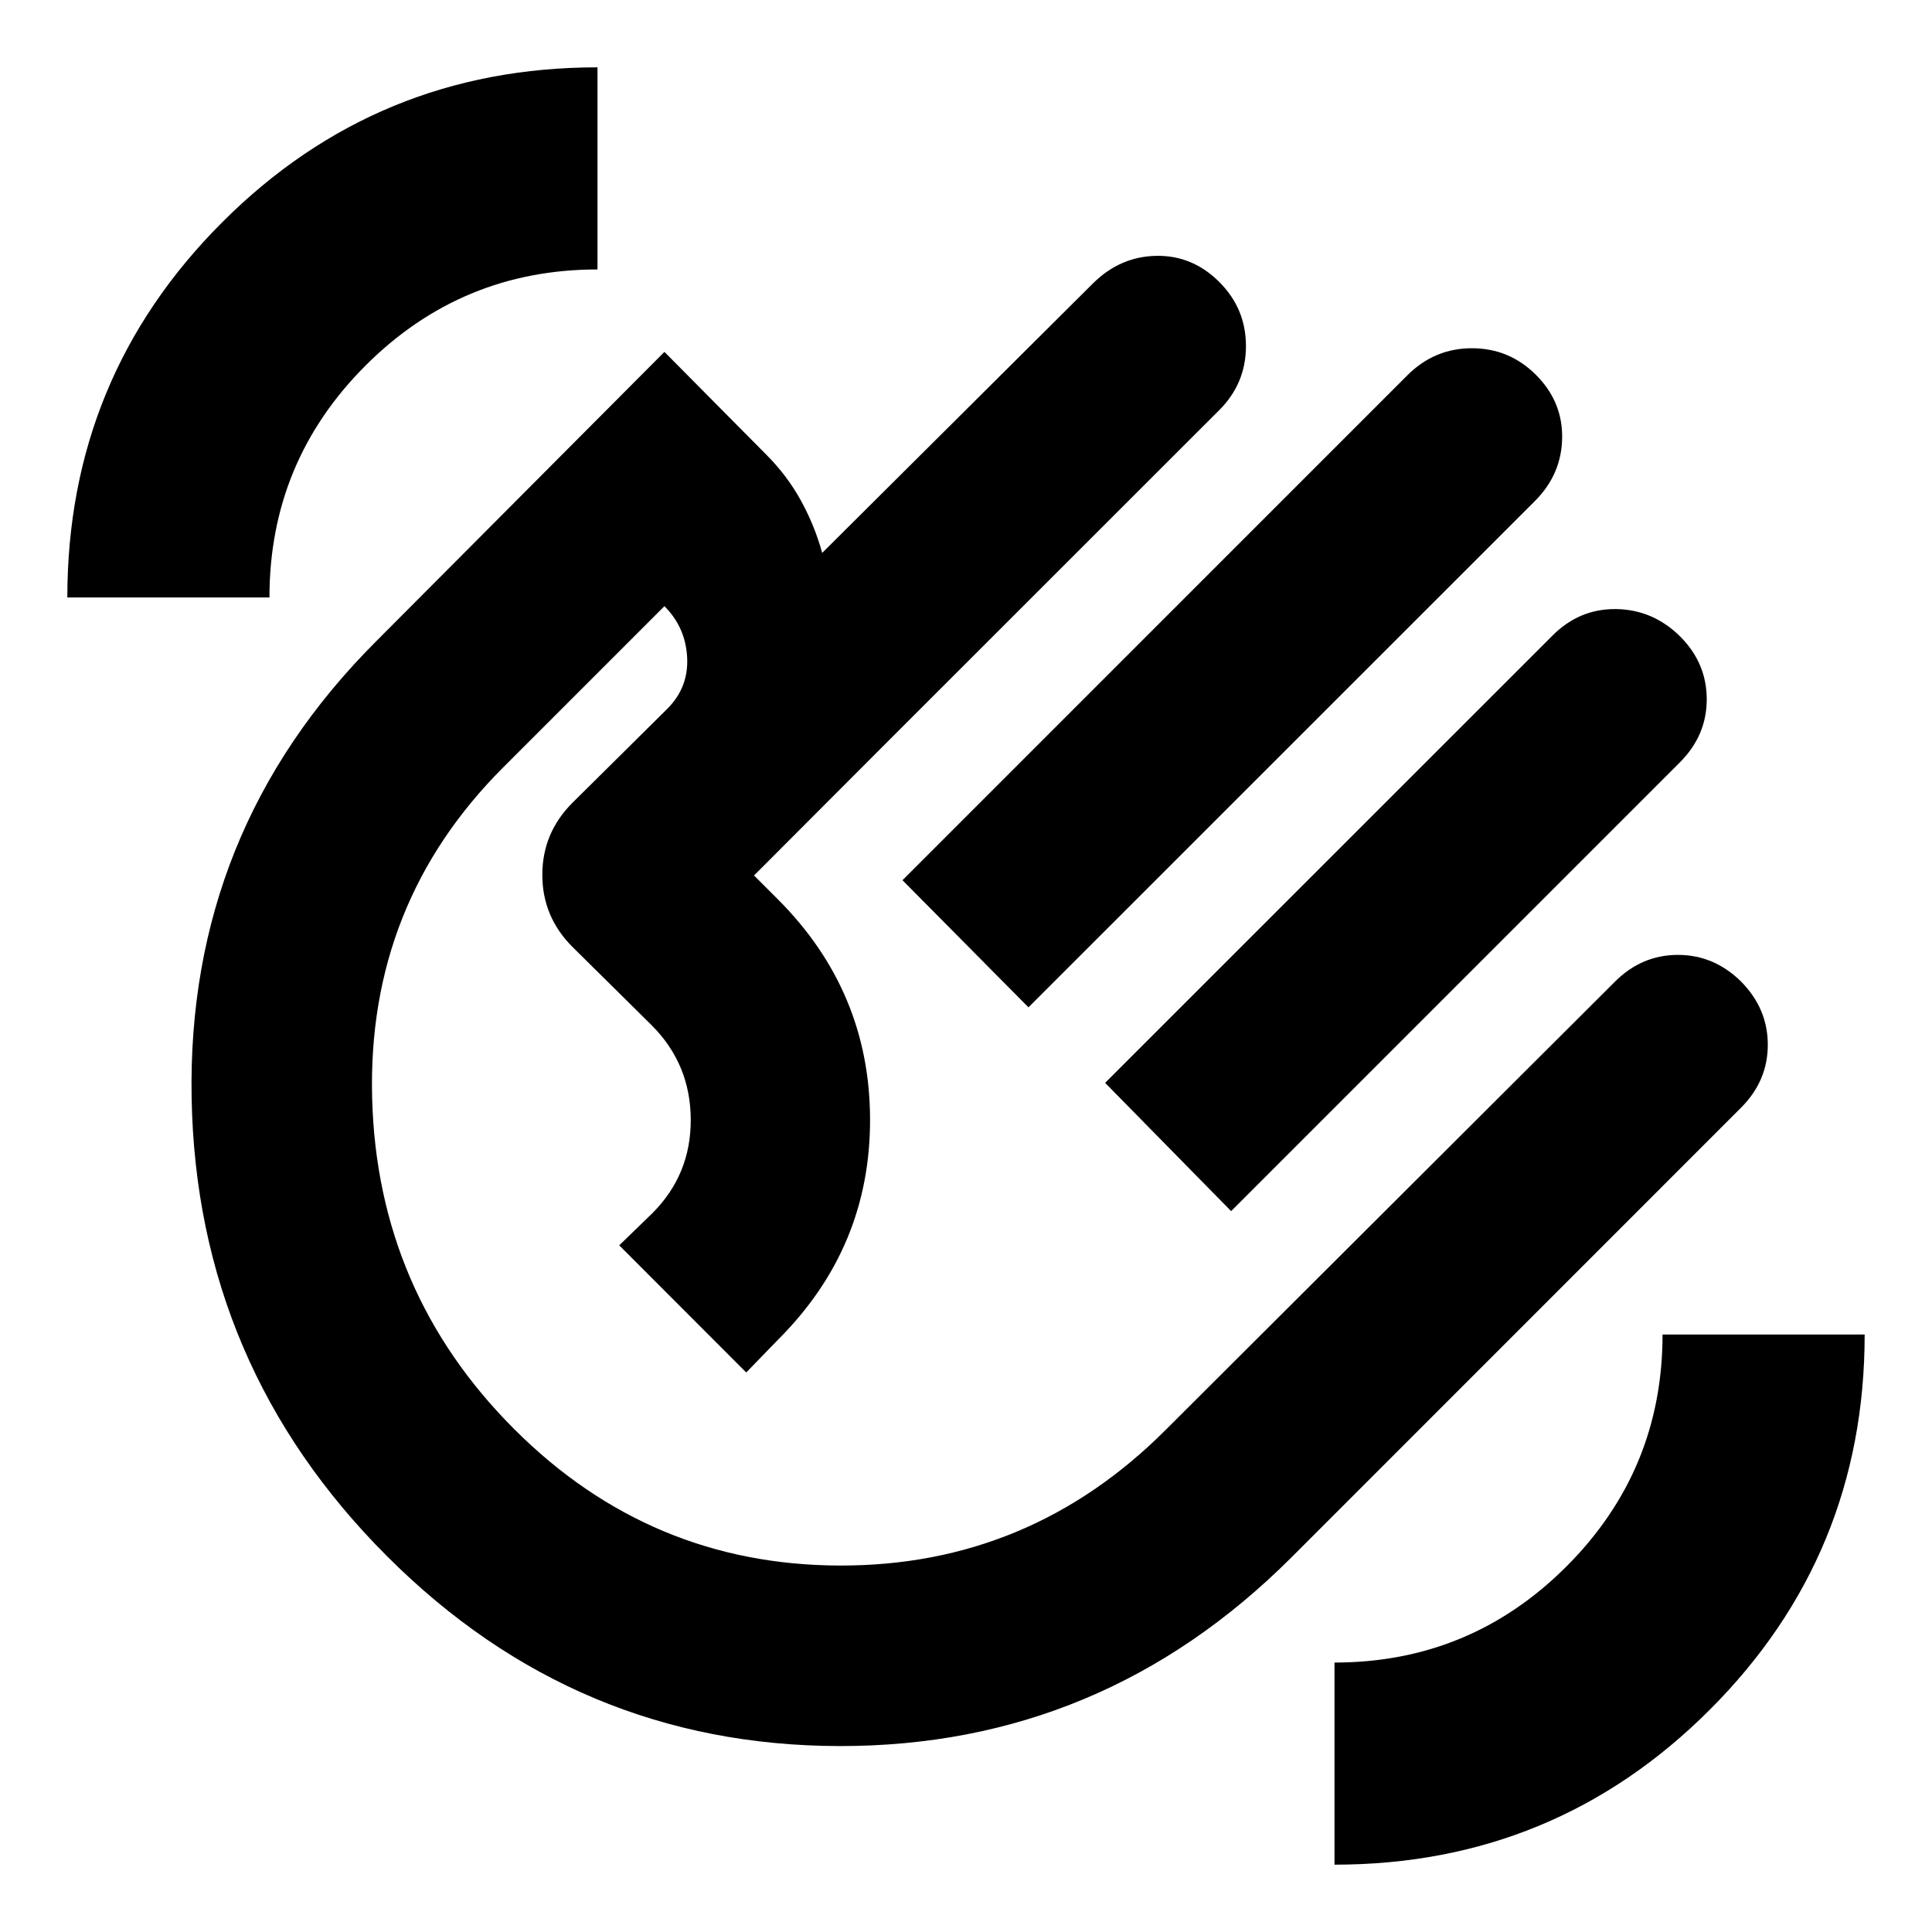 <svg xmlns="http://www.w3.org/2000/svg" height="24" viewBox="0 -960 960 960" width="24"><path d="m448.44-522.63 250.89-250.9q13.43-13.43 32.04-13.43t31.87 13.26q13.26 13.27 12.98 31.34-.28 18.08-13.55 31.34L511.04-459.46l-62.6-63.17Zm100.69 100.69 222.38-222.33q13.38-13.36 31.61-13.08 18.22.28 31.68 13.55 13.27 13.26 13.27 31.27 0 18.01-13.39 31.39L611.74-358.2l-62.61-63.74ZM192.35-186.69q-94.66-94.66-97.13-227.57-2.48-132.91 91.6-227l143.33-143.89 50.69 51.14q10.38 10.42 17.19 22.85 6.81 12.42 10.51 25.9l134.7-134.07q13.46-13.26 31.4-13.54 17.95-.28 31.21 12.98 13.26 13.26 13.26 31.84 0 18.57-13.26 31.83L440.3-590.74l-65.62 65.76 11.76 11.76q45.76 45.76 45.89 109.4.13 63.65-45.57 109.34l-15.96 16.46-63.1-63.18 16.45-15.95q19.24-19.24 19.08-46.7-.16-27.45-19.4-46.69l-39.39-38.96q-14.96-14.96-14.96-35.79 0-20.84 14.96-35.8l47.41-46.98q10.43-10.63 9.58-25.46-.84-14.84-11.28-25.27L250-578.65q-67.57 67.56-65.09 164.11 2.48 96.54 70.61 164.67 67.57 67.57 161.82 67.78 94.25.22 161.81-67.34L802.5-472.26q13.3-13.26 31.25-13.26 17.94 0 31.4 13.26 13.26 13.46 13.26 31.4 0 17.95-13.28 31.25l-223.3 223.35q-94.09 94.09-224.74 93.87-130.66-.22-224.74-94.3Zm224.24-224.24ZM663.11-33.46v-100.43q67.5 0 115.25-47.75t47.75-115.25h100.43q0 109.49-76.97 186.46-76.97 76.97-186.46 76.97ZM33.46-663.11q0-109.49 76.97-186.46 76.97-76.97 186.46-76.97v100.43q-67.5 0-115.25 47.75t-47.75 115.25H33.46Z"/></svg>